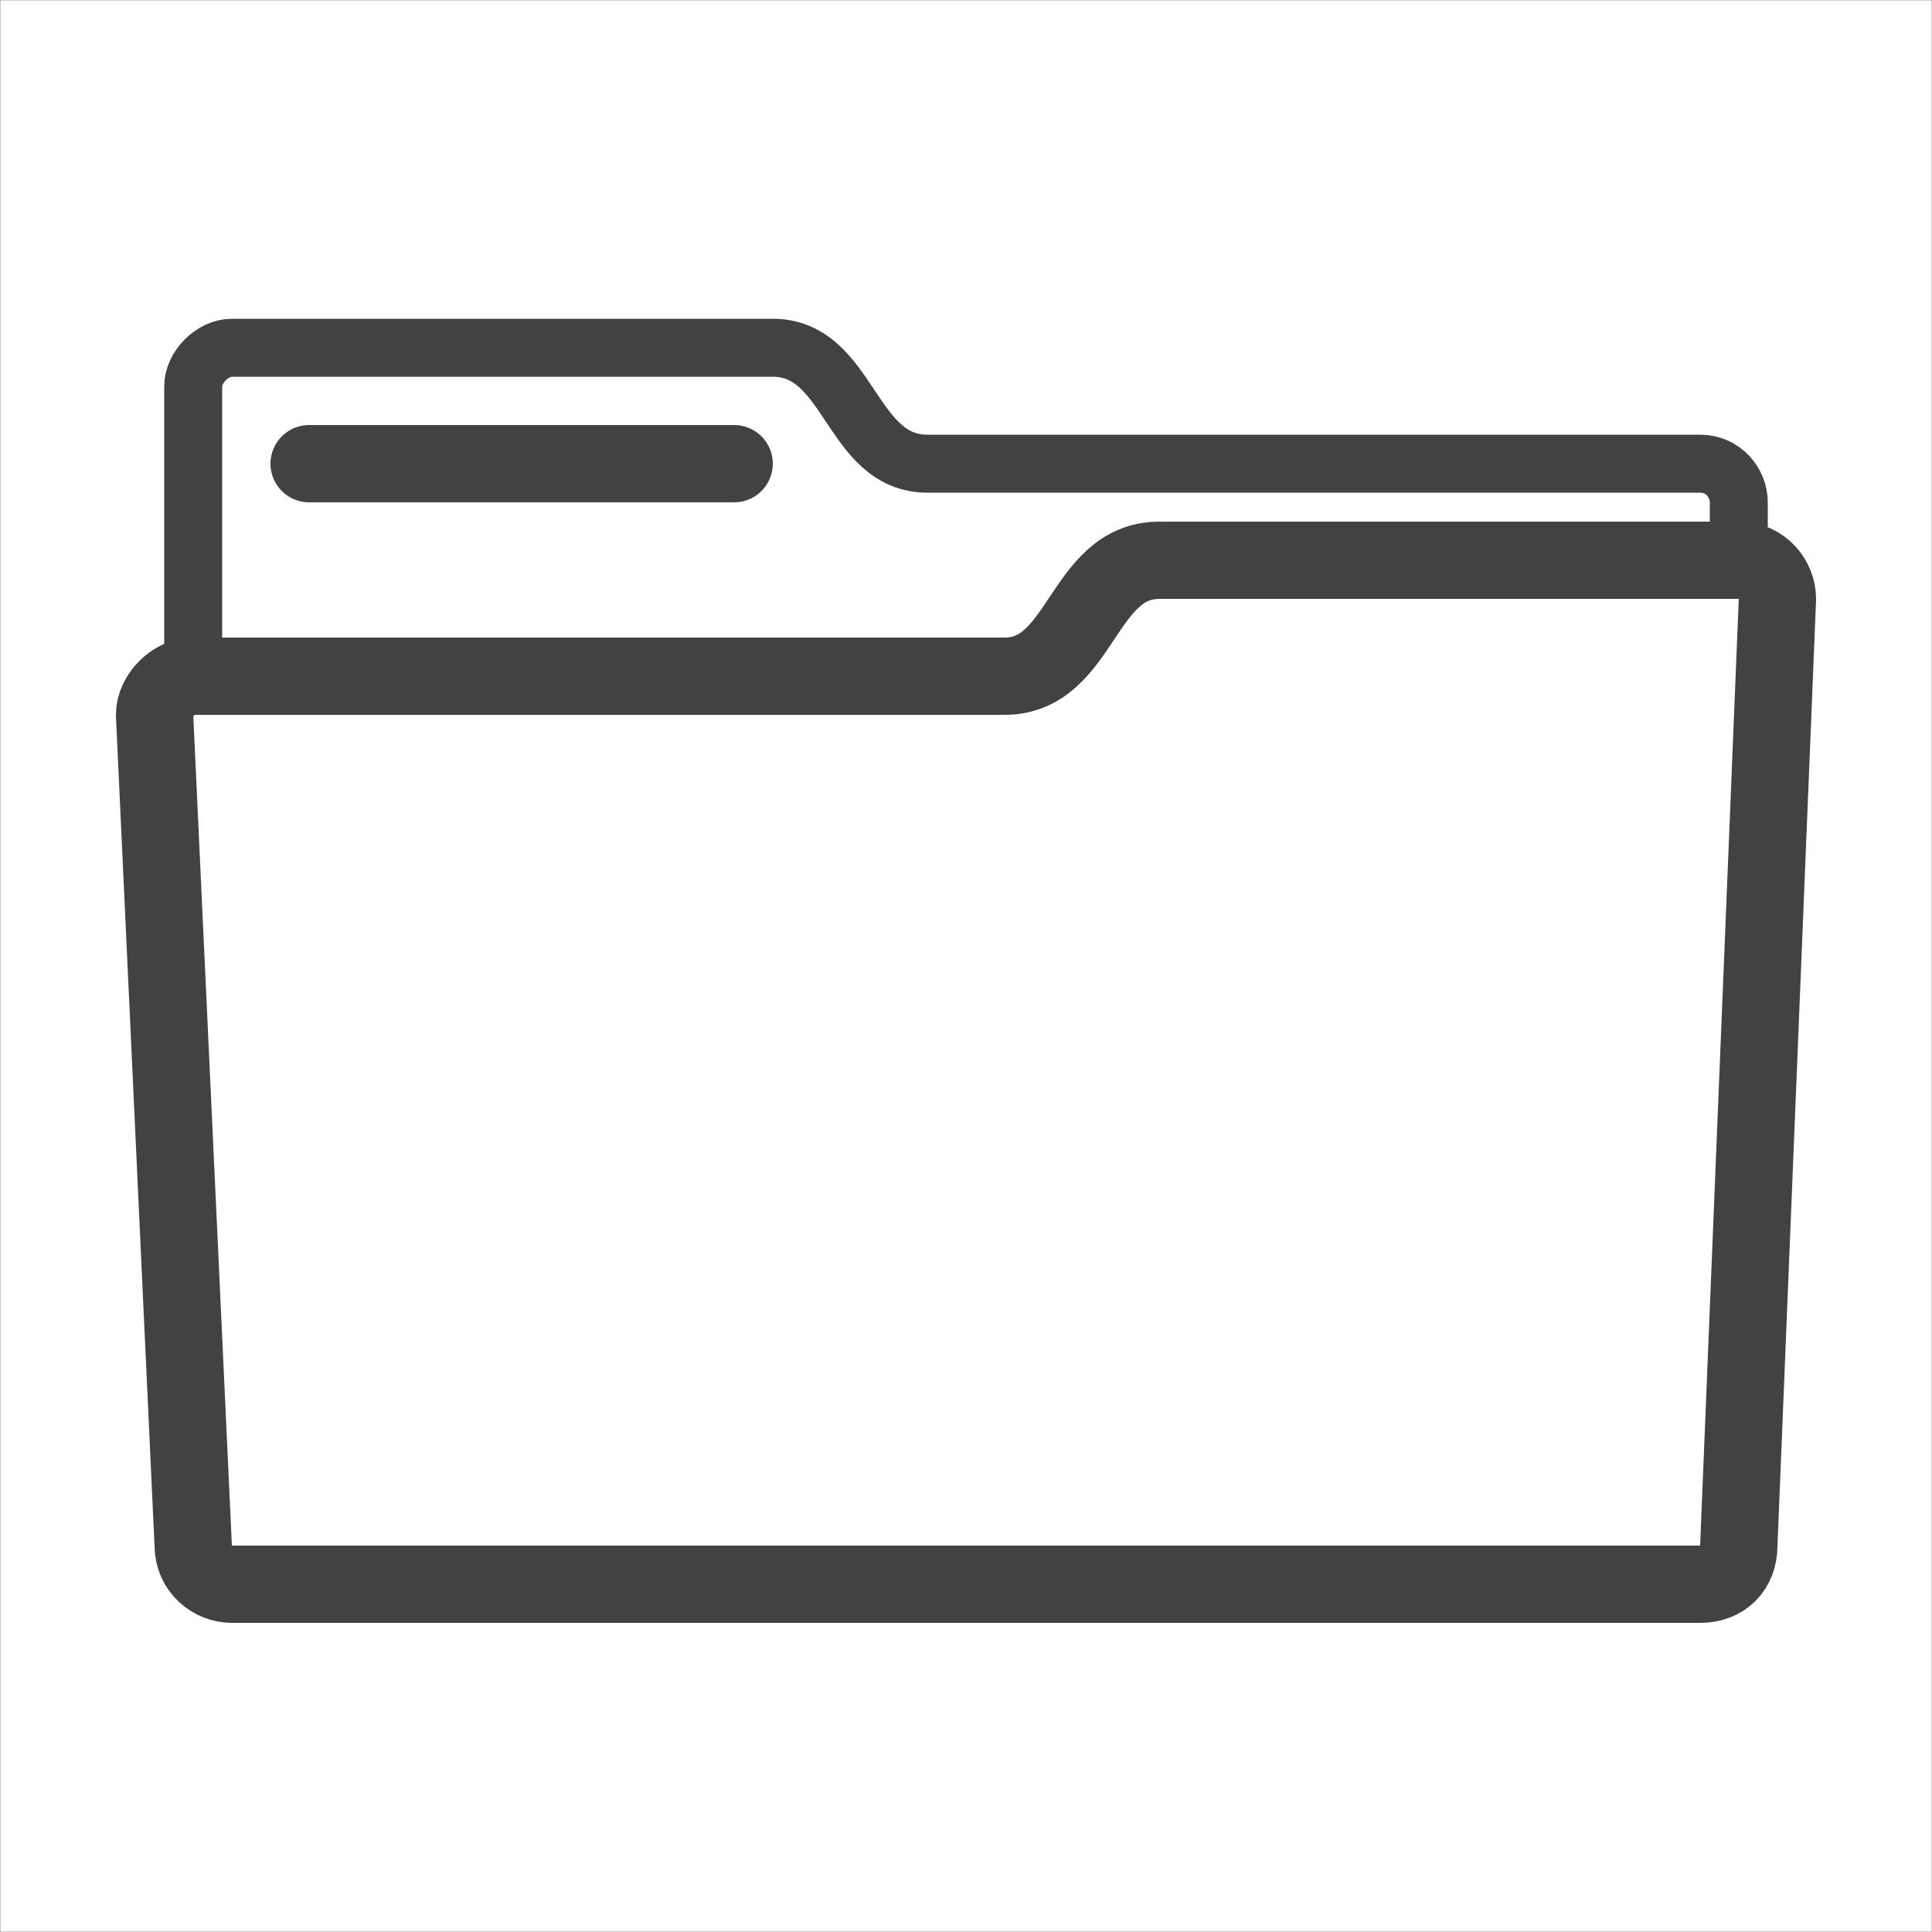 <?xml version="1.0" encoding="UTF-8"?>
<!DOCTYPE svg PUBLIC "-//W3C//DTD SVG 1.1//EN" "http://www.w3.org/Graphics/SVG/1.1/DTD/svg11.dtd">
<!-- Creator: CorelDRAW X6 -->
<svg xmlns="http://www.w3.org/2000/svg" xml:space="preserve" width="100%" height="100%" version="1.1" style="shape-rendering:geometricPrecision; text-rendering:geometricPrecision; image-rendering:optimizeQuality; fill-rule:evenodd; clip-rule:evenodd"
viewBox="0 0 500 500"
 xmlns:xlink="http://www.w3.org/1999/xlink">
 <defs>
  <style type="text/css">
   <![CDATA[
    .str3 {stroke:#2B2A29;stroke-width:0.1}
    .str0 {stroke:#434242;stroke-width:15}
    .str1 {stroke:#434242;stroke-width:20}
    .str2 {stroke:#434242;stroke-width:20;stroke-linecap:round}
    .fil0 {fill:none}
   ]]>
  </style>
 </defs>
 <g id="Layer_x0020_1">
  <path class="fil0 str0" d="M50 175l0 -75c0,-5 5,-10 10,-10l140 0c20,0 20,30 40,30l200 0c6,0 10,5 10,10l0 15 0 0 -150 0c-20,0 -20,30 -40,30l-210 0 0 0z"/>
  <path class="fil0 str1" d="M60 410l380 0c6,0 10,-4 10,-10l10 -245c0,-5 -4,-10 -10,-10l-150 0c-20,0 -20,30 -40,30l-210 0c-5,0 -10,5 -10,10l10 215c0,6 5,10 10,10z"/>
  <line class="fil0 str2" x1="80" y1="120" x2="190" y2= "120" />
  <rect class="fil0 str3" width="500" height="500"/>
 </g>
</svg>

